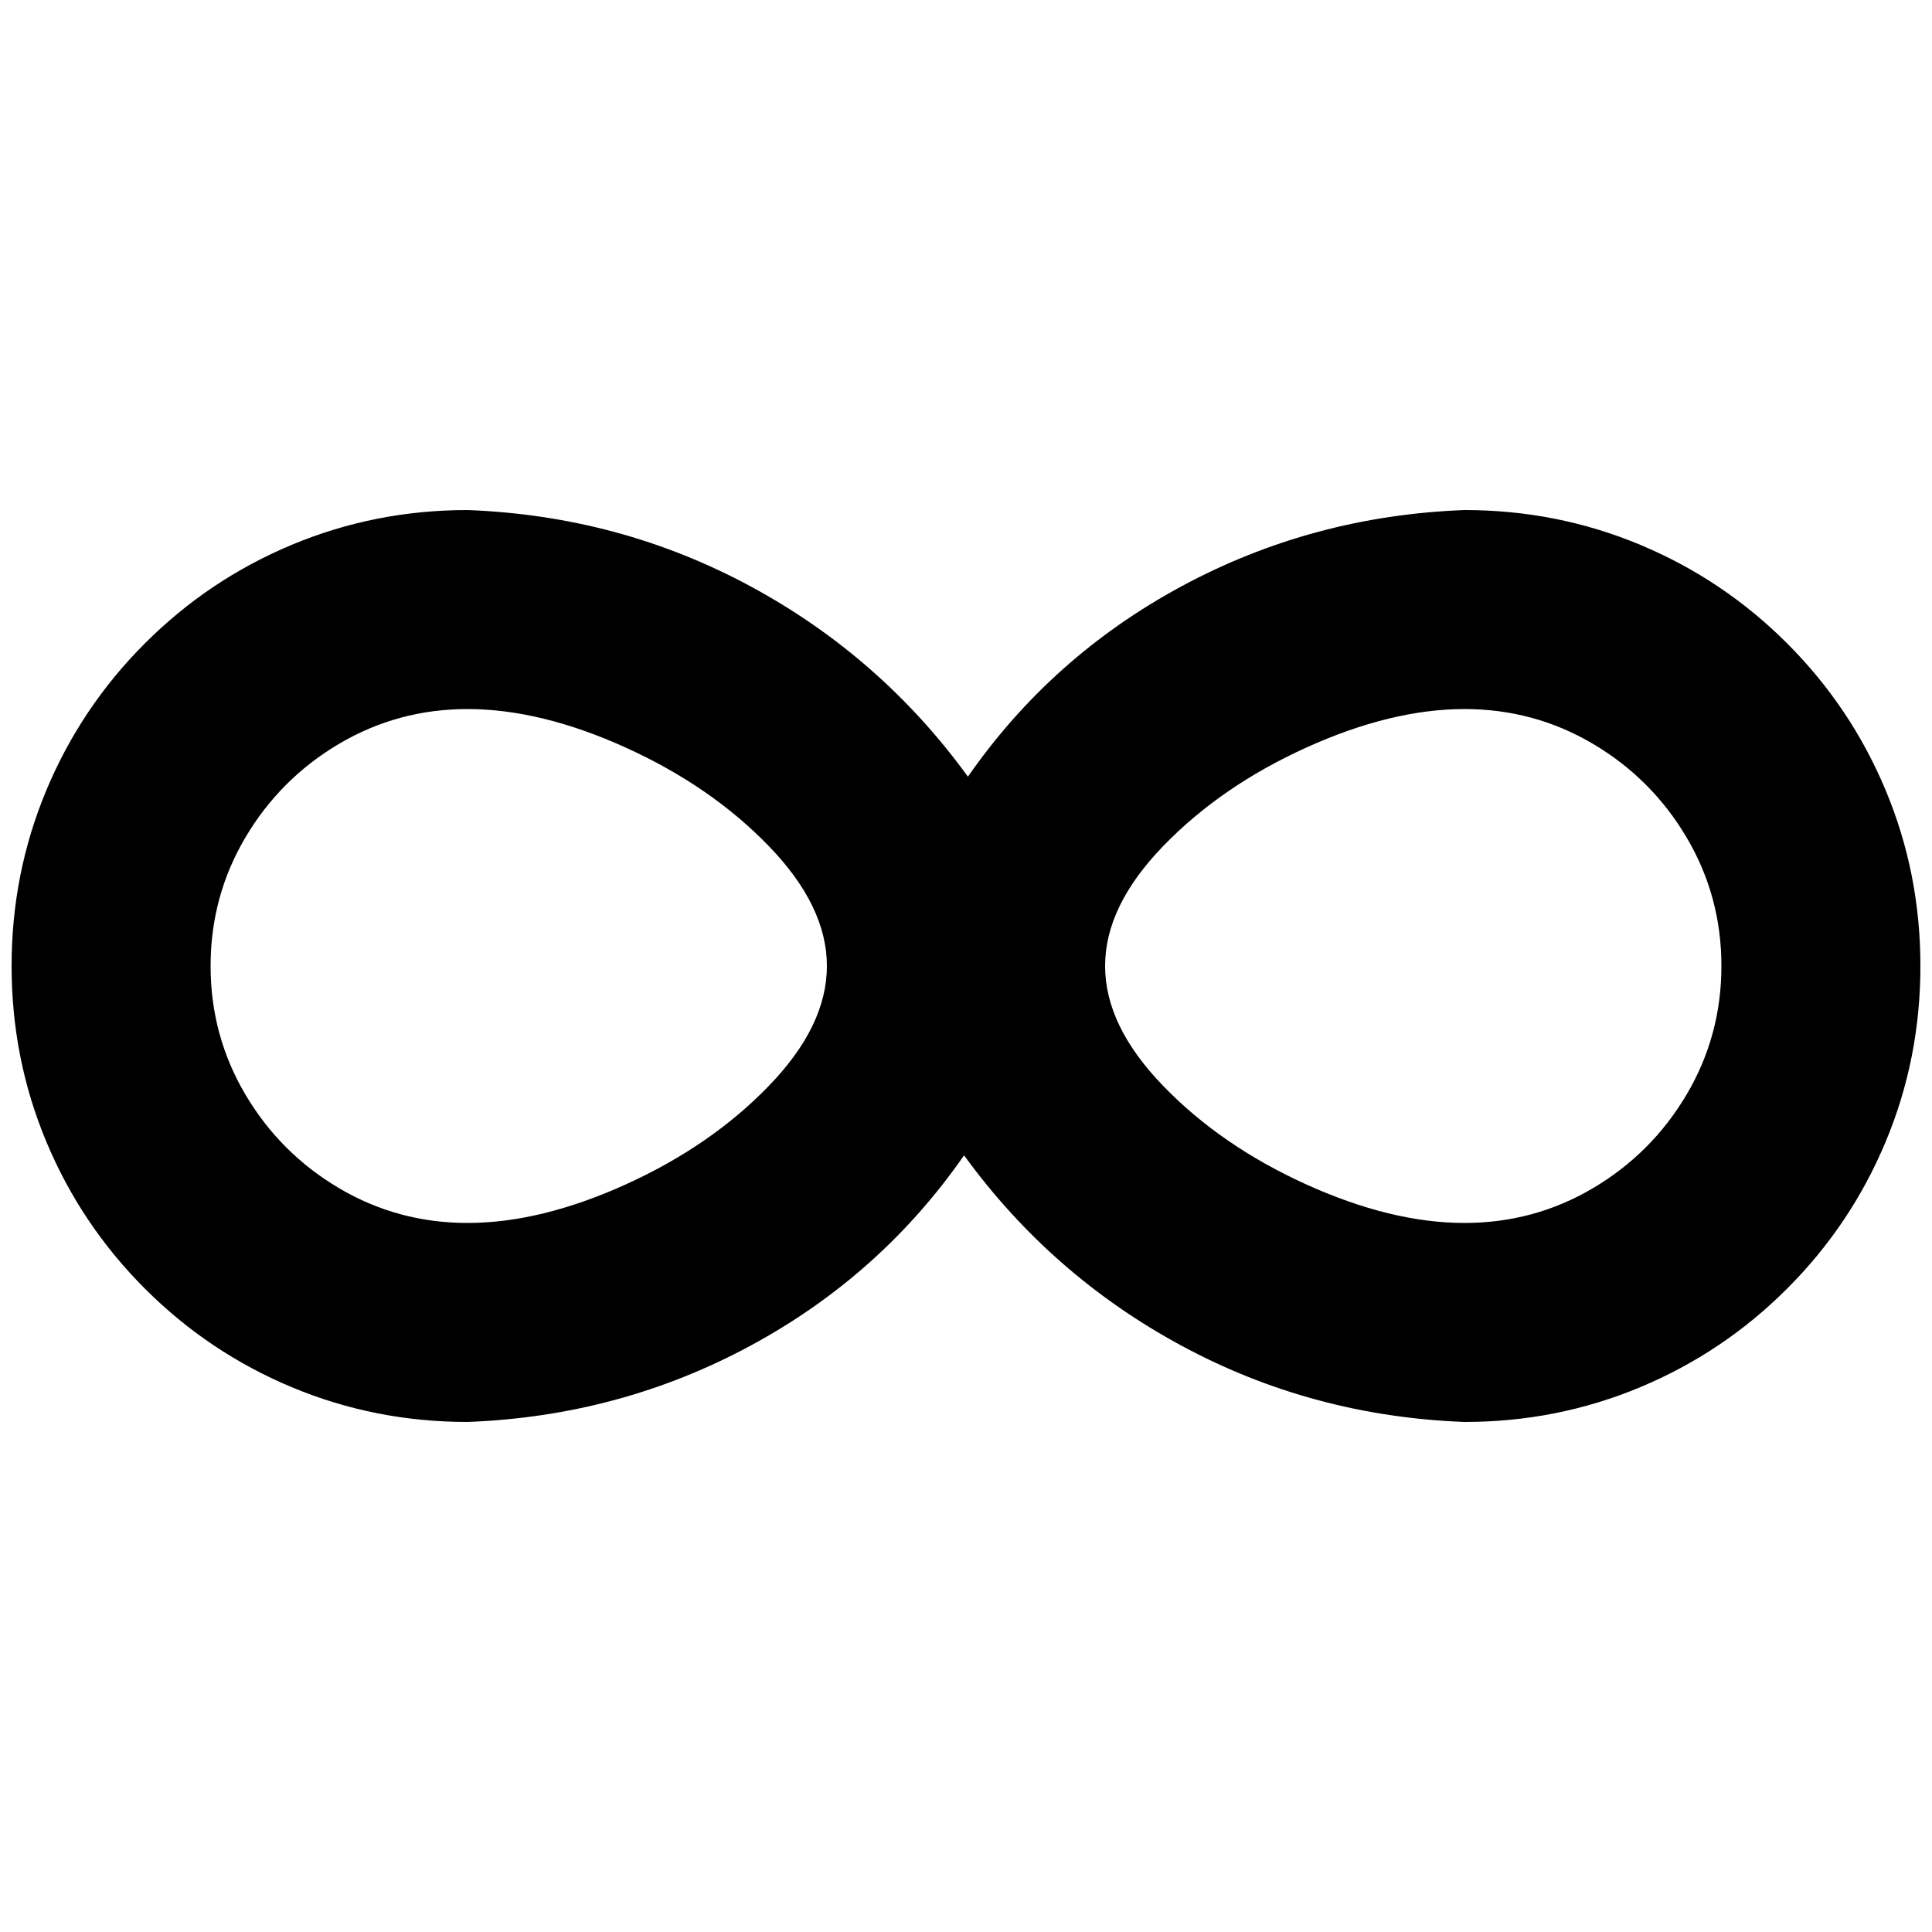 <?xml version="1.0" encoding="utf-8"?>
<!-- Generator: Adobe Illustrator 23.0.1, SVG Export Plug-In . SVG Version: 6.00 Build 0)  -->
<svg version="1.1" id="Layer_1" xmlns="http://www.w3.org/2000/svg" xmlns:xlink="http://www.w3.org/1999/xlink" x="0px" y="0px"
	 viewBox="0 0 1000 1000" style="enable-background:new 0 0 1000 1000;" xml:space="preserve">
<path d="M758,264c32,0,62.3,6,91,18s54,29,76,51s39,47.3,51,76c12,28.7,18,59,18,91s-6,62.3-18,91s-29,54-51,76s-47.3,39-76,51
	s-59,18-91,18c-52.7-2-101.5-15.2-146.5-39.5c-45-24.3-82.5-57.2-112.5-98.5c-28.7,41.3-65.5,74.2-110.5,98.5
	c-45,24.3-93.8,37.5-146.5,39.5c-32,0-62.3-6-91-18s-54-29-76-51s-39-47.3-51-76S6,532,6,500s6-62.3,18-91c12-28.7,29-54,51-76
	s47.3-39,76-51s59-18,91-18c52.7,2,101.5,15.2,146.5,39.5S471,360.7,501,402c28.7-41.3,65.5-74.2,110.5-98.5S705.3,266,758,264z
	 M242,633c25.3,0,52.7-6.7,82-20s54-30.3,74-51s30-41.3,30-62c0-20.7-10-41.3-30-62c-20-20.7-44.7-37.7-74-51s-56.7-20-82-20
	c-24,0-46.2,6-66.5,18S139,413.2,127,433.5c-12,20.3-18,42.5-18,66.5s6,46.2,18,66.5s28.2,36.5,48.5,48.5S218,633,242,633z M758,633
	c24,0,46.2-6,66.5-18s36.5-28.2,48.5-48.5s18-42.5,18-66.5s-6-46.2-18-66.5c-12-20.3-28.2-36.5-48.5-48.5S782,367,758,367
	c-25.3,0-52.7,6.7-82,20s-54,30.3-74,51c-20,20.7-30,41.3-30,62c0,20.7,10,41.3,30,62s44.7,37.7,74,51S732.7,633,758,633z"/>
</svg>
